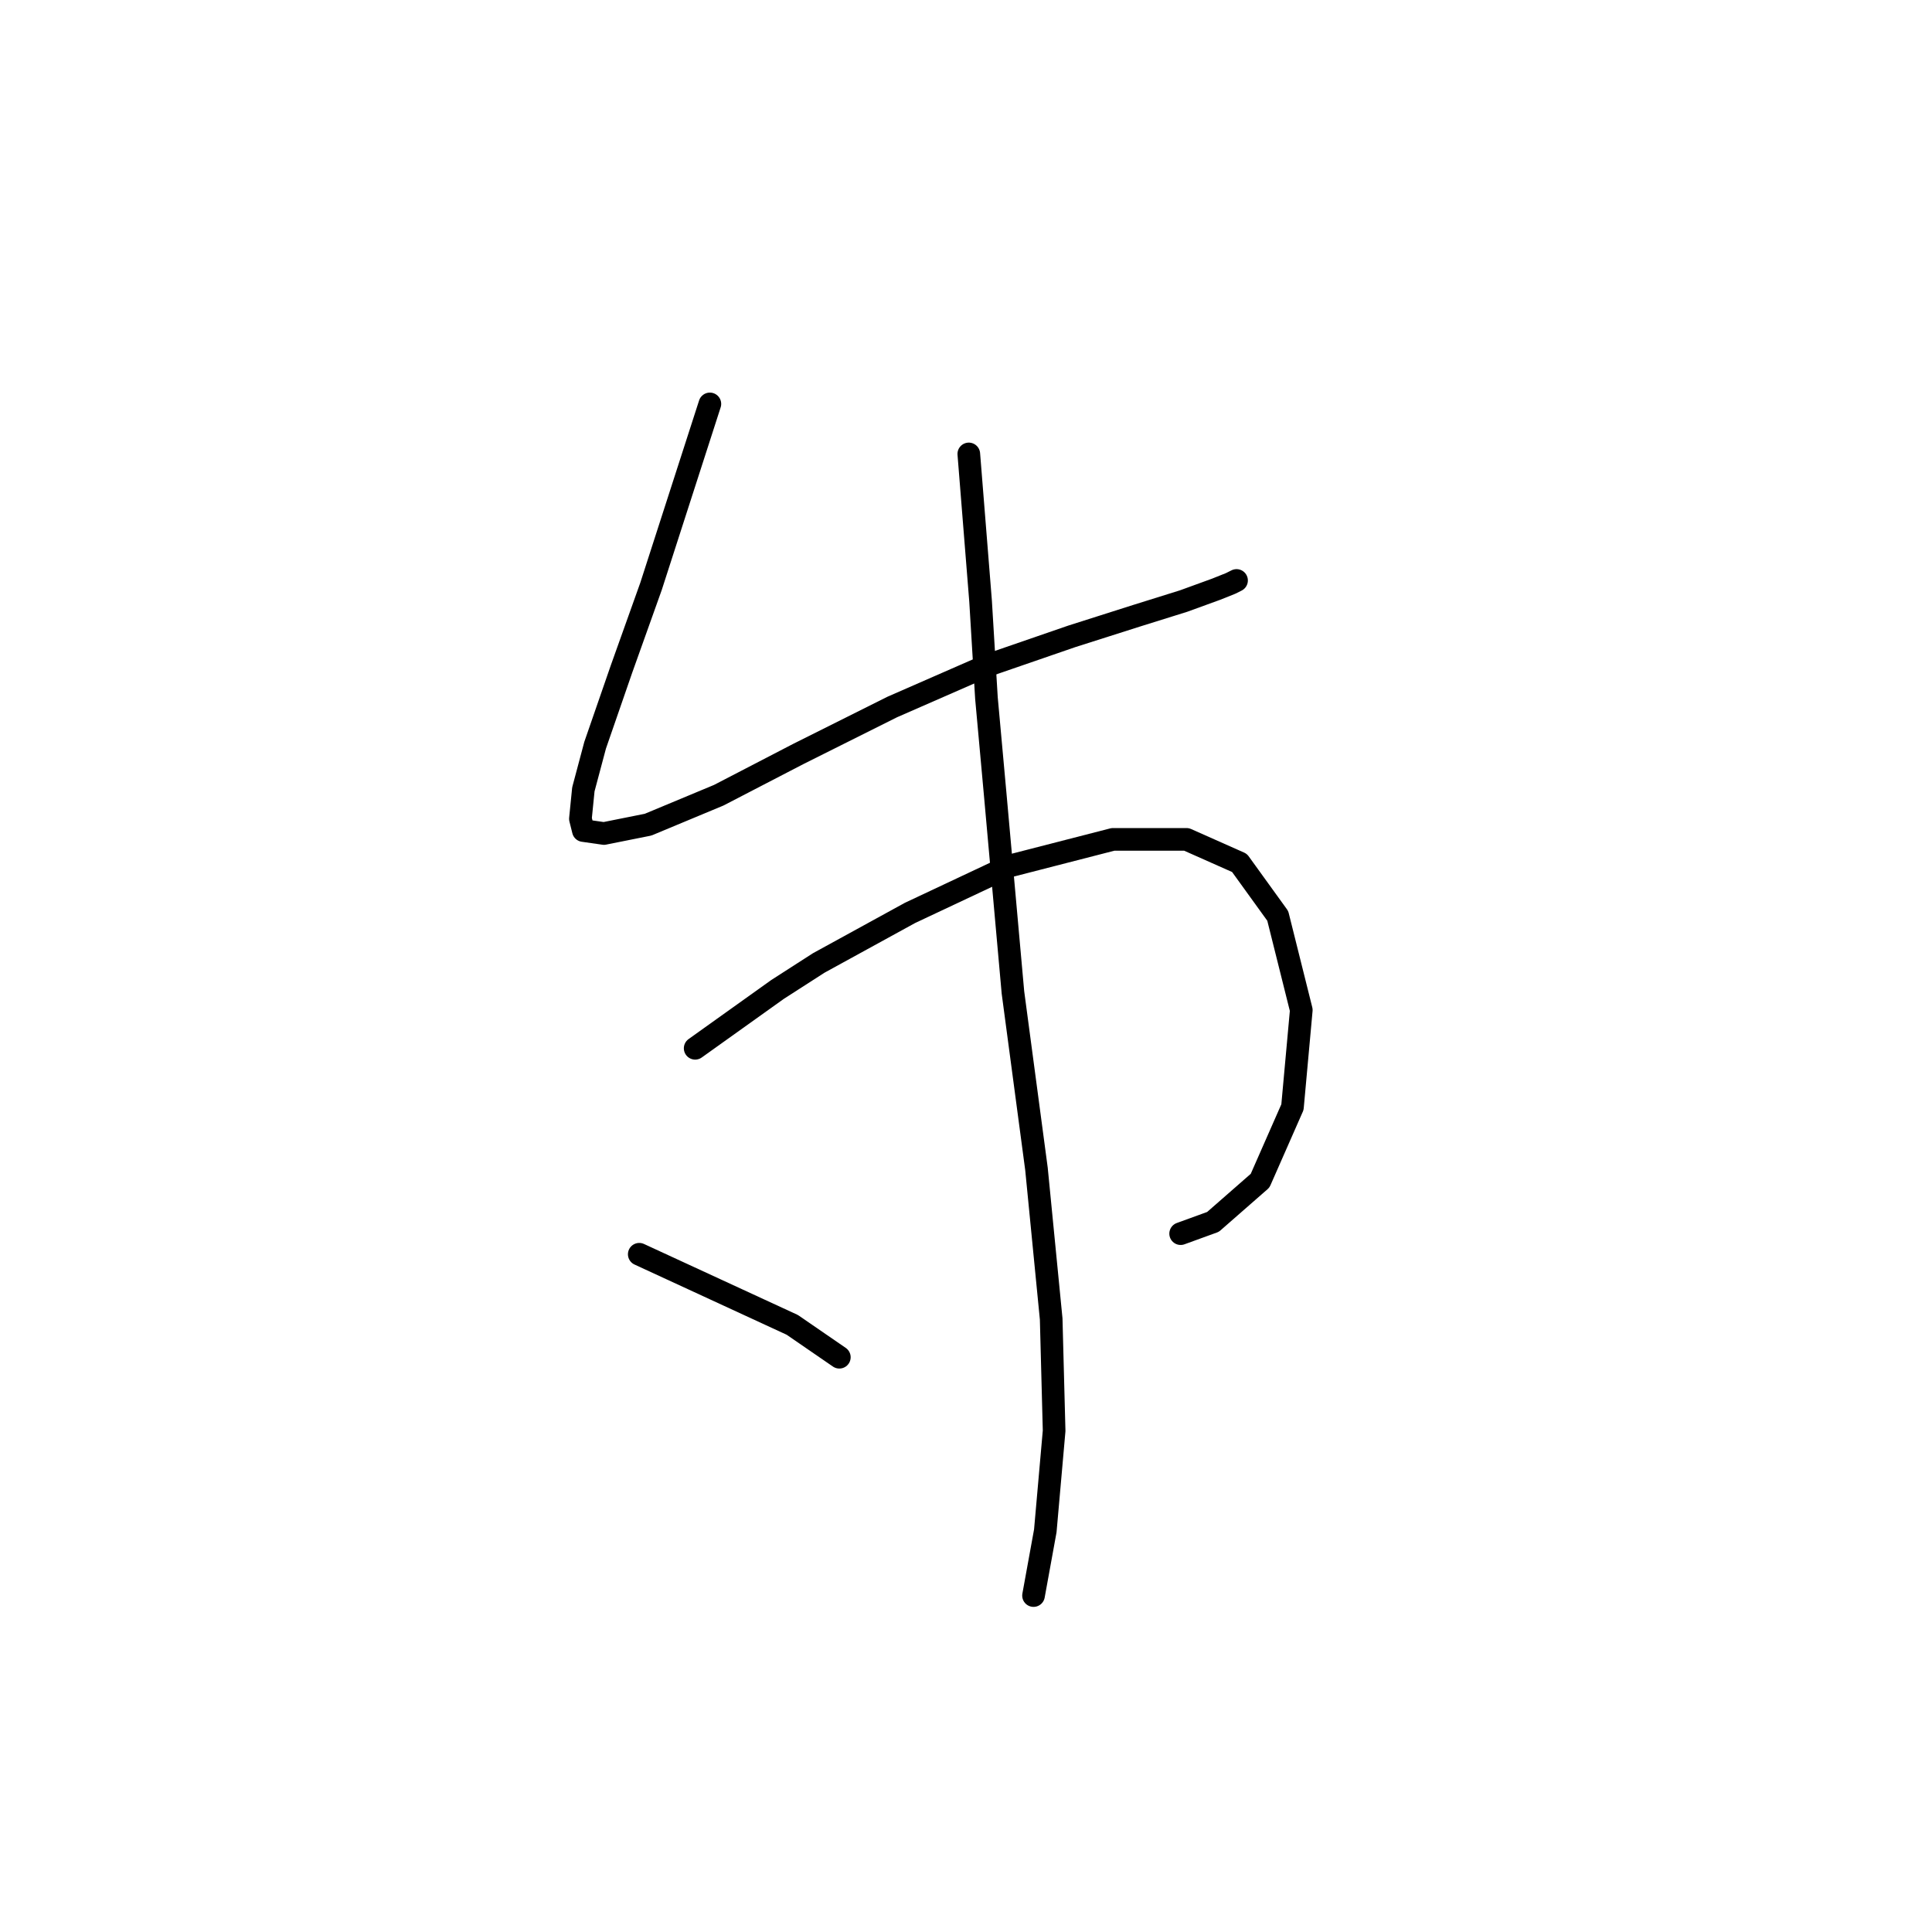 <?xml version="1.0" standalone="no"?>
    <svg width="256" height="256" xmlns="http://www.w3.org/2000/svg" version="1.1">
    <polyline stroke="black" stroke-width="3" stroke-linecap="round" fill="transparent" stroke-linejoin="round" points="94.062 53.521 90.163 65.607 86.265 77.693 82.366 88.61 78.857 98.747 77.298 104.595 76.908 108.493 77.298 110.053 80.027 110.443 85.875 109.273 95.232 105.374 105.758 99.916 118.234 93.678 130.71 88.22 142.017 84.321 150.594 81.592 156.832 79.643 161.12 78.083 163.07 77.304 163.849 76.914 163.849 76.914 " />
        <polyline stroke="black" stroke-width="3" stroke-linecap="round" fill="transparent" stroke-linejoin="round" points="92.113 138.903 97.571 135.005 103.029 131.106 108.487 127.597 120.574 120.969 133.829 114.731 147.475 111.222 157.222 111.222 164.239 114.341 169.308 121.359 172.427 133.835 171.257 146.701 166.968 156.448 160.73 161.906 156.442 163.465 156.442 163.465 " />
        <polyline stroke="black" stroke-width="3" stroke-linecap="round" fill="transparent" stroke-linejoin="round" points="128.371 60.149 129.151 69.896 129.931 79.643 130.71 92.509 131.88 105.374 134.219 131.496 137.338 154.888 139.287 174.772 139.677 189.587 138.508 202.843 136.948 211.42 136.948 211.42 " />
        <polyline stroke="black" stroke-width="3" stroke-linecap="round" fill="transparent" stroke-linejoin="round" points="84.705 166.195 94.842 170.873 104.979 175.551 111.217 179.84 111.217 179.84 " />
        </svg>